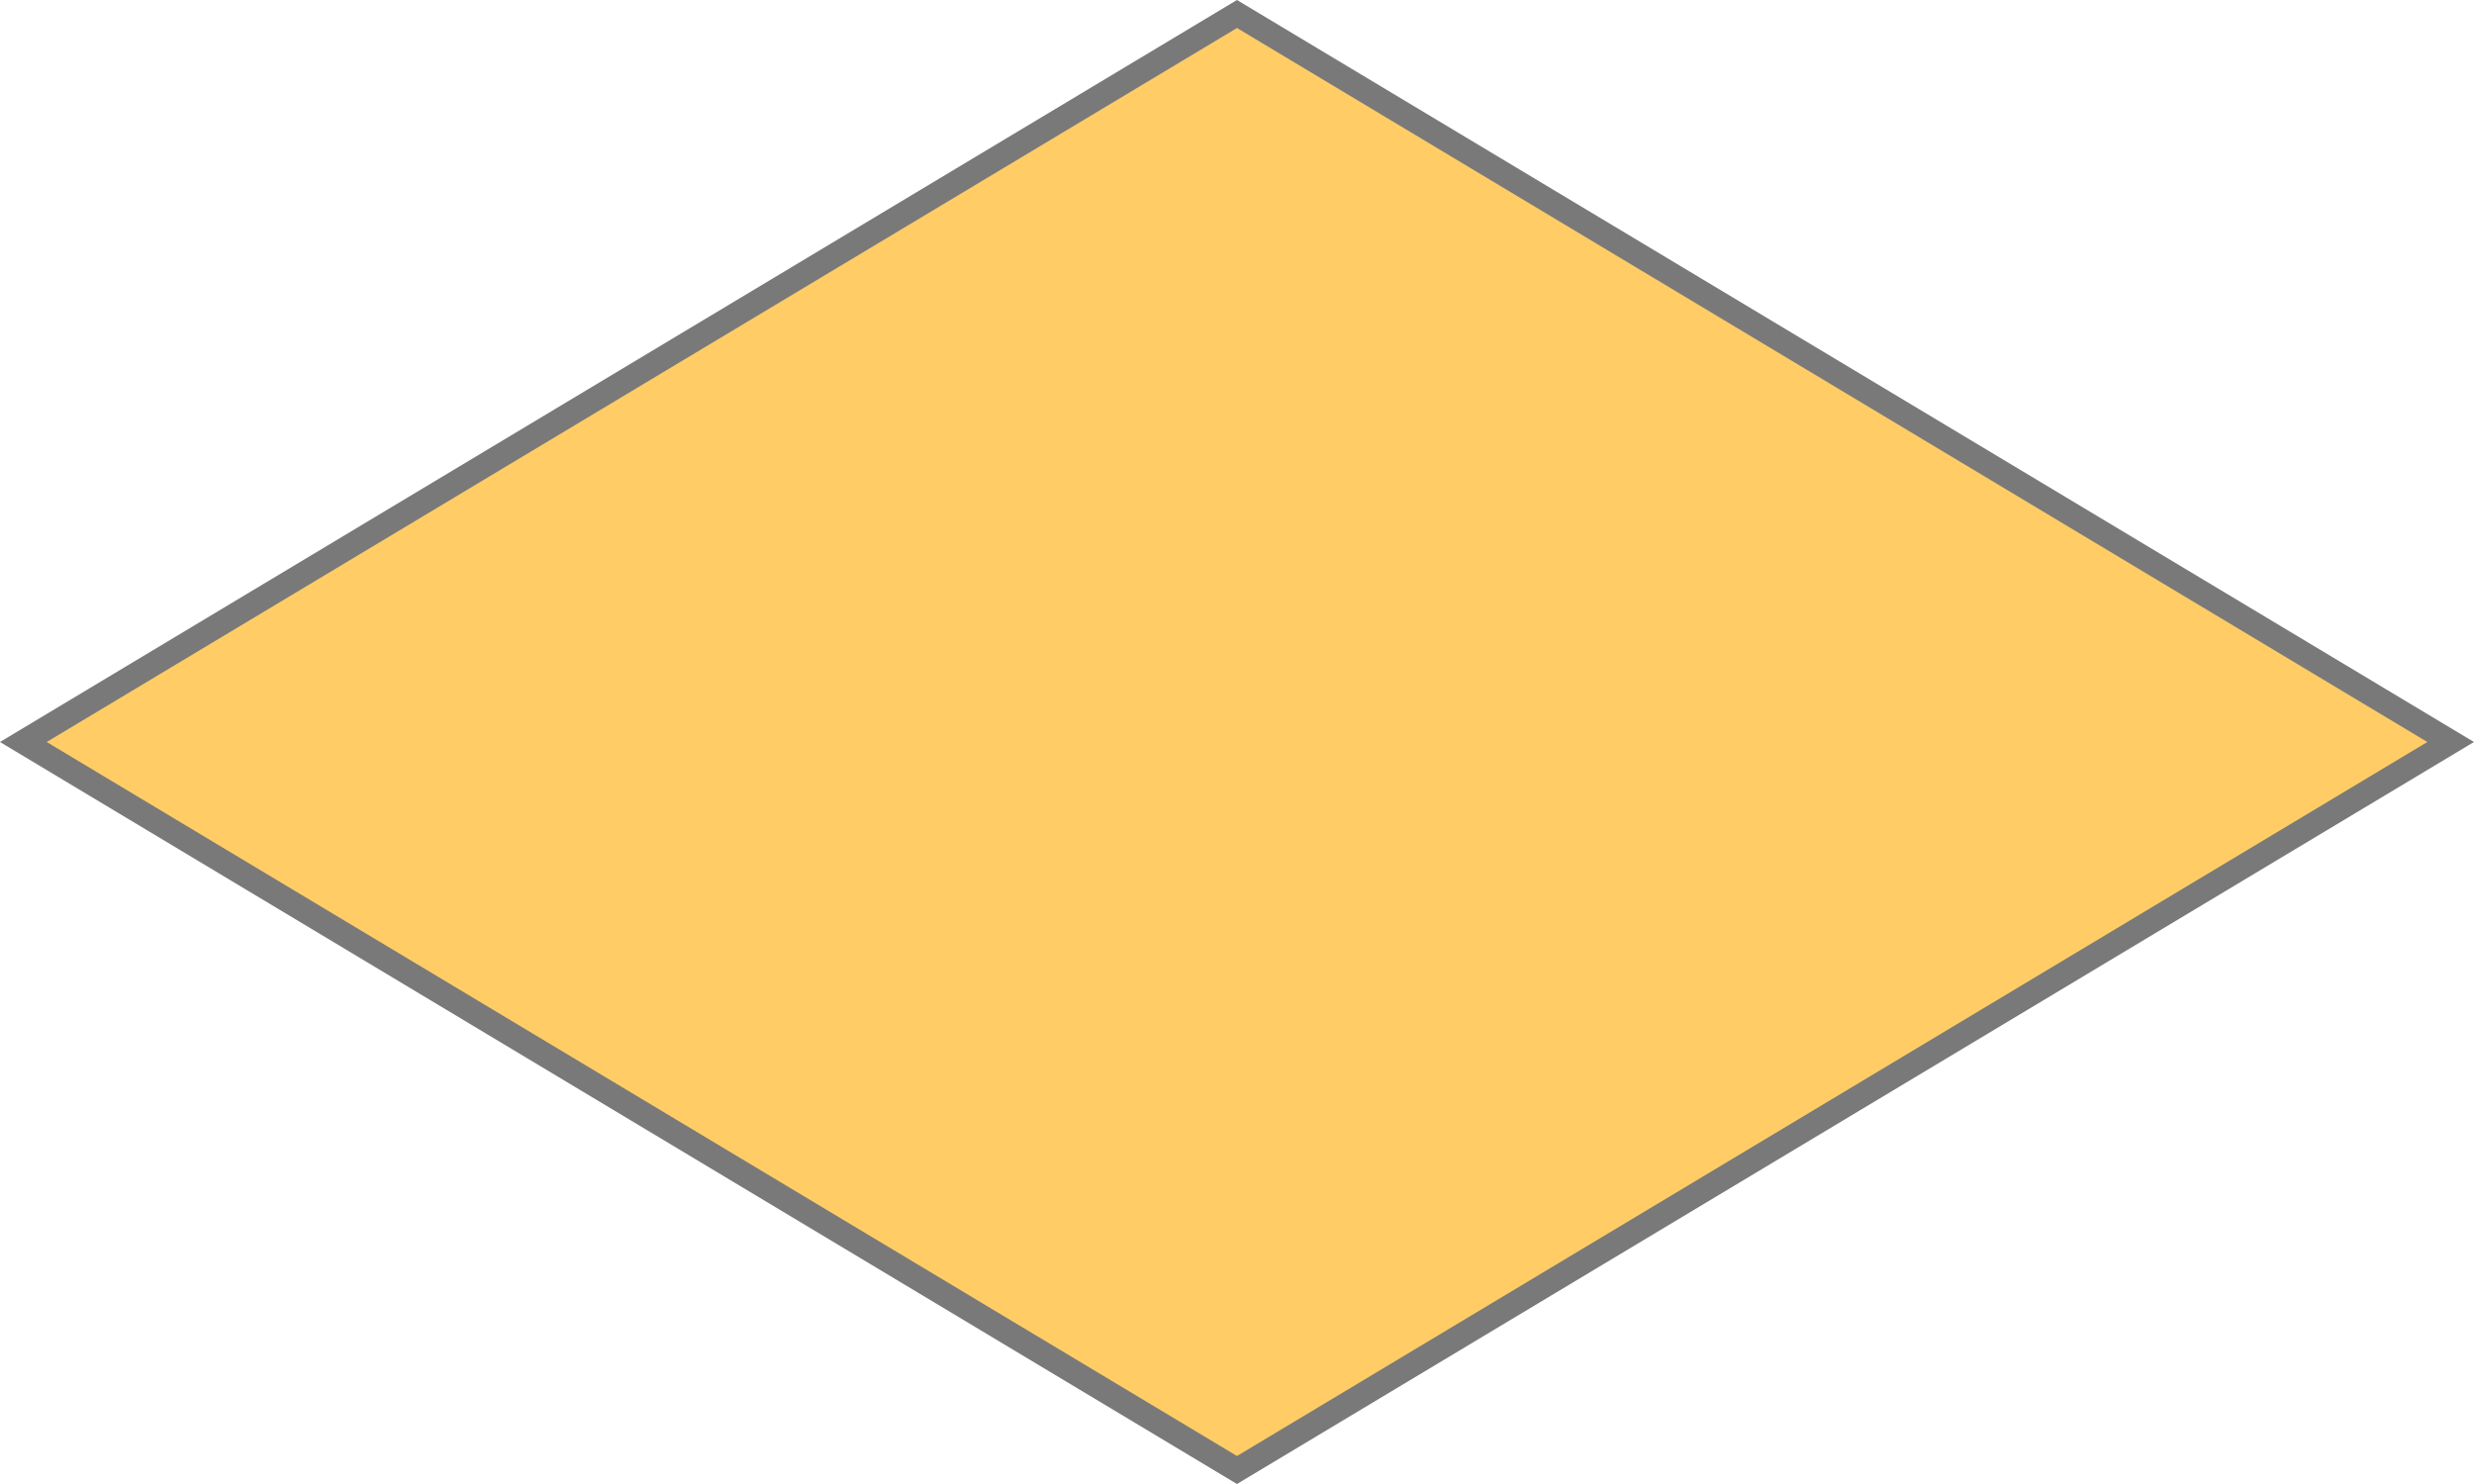 ﻿<?xml version="1.0" encoding="utf-8"?>
<svg version="1.1" xmlns:xlink="http://www.w3.org/1999/xlink" width="100px" height="60px" xmlns="http://www.w3.org/2000/svg">
  <g transform="matrix(1 0 0 1 -249 -1086 )">
    <path d="M 299 1145.434  L 249.943 1116  L 299 1086.566  L 348.057 1116  L 299 1145.434  Z " fill-rule="nonzero" fill="#ffcc66" stroke="none" />
    <path d="M 299 1146  L 249 1116  L 299 1086  L 349 1116  L 299 1146  Z M 250.886 1116  L 299 1144.869  L 347.114 1116  L 299 1087.131  L 250.886 1116  Z " fill-rule="nonzero" fill="#797979" stroke="none" />
  </g>
</svg>